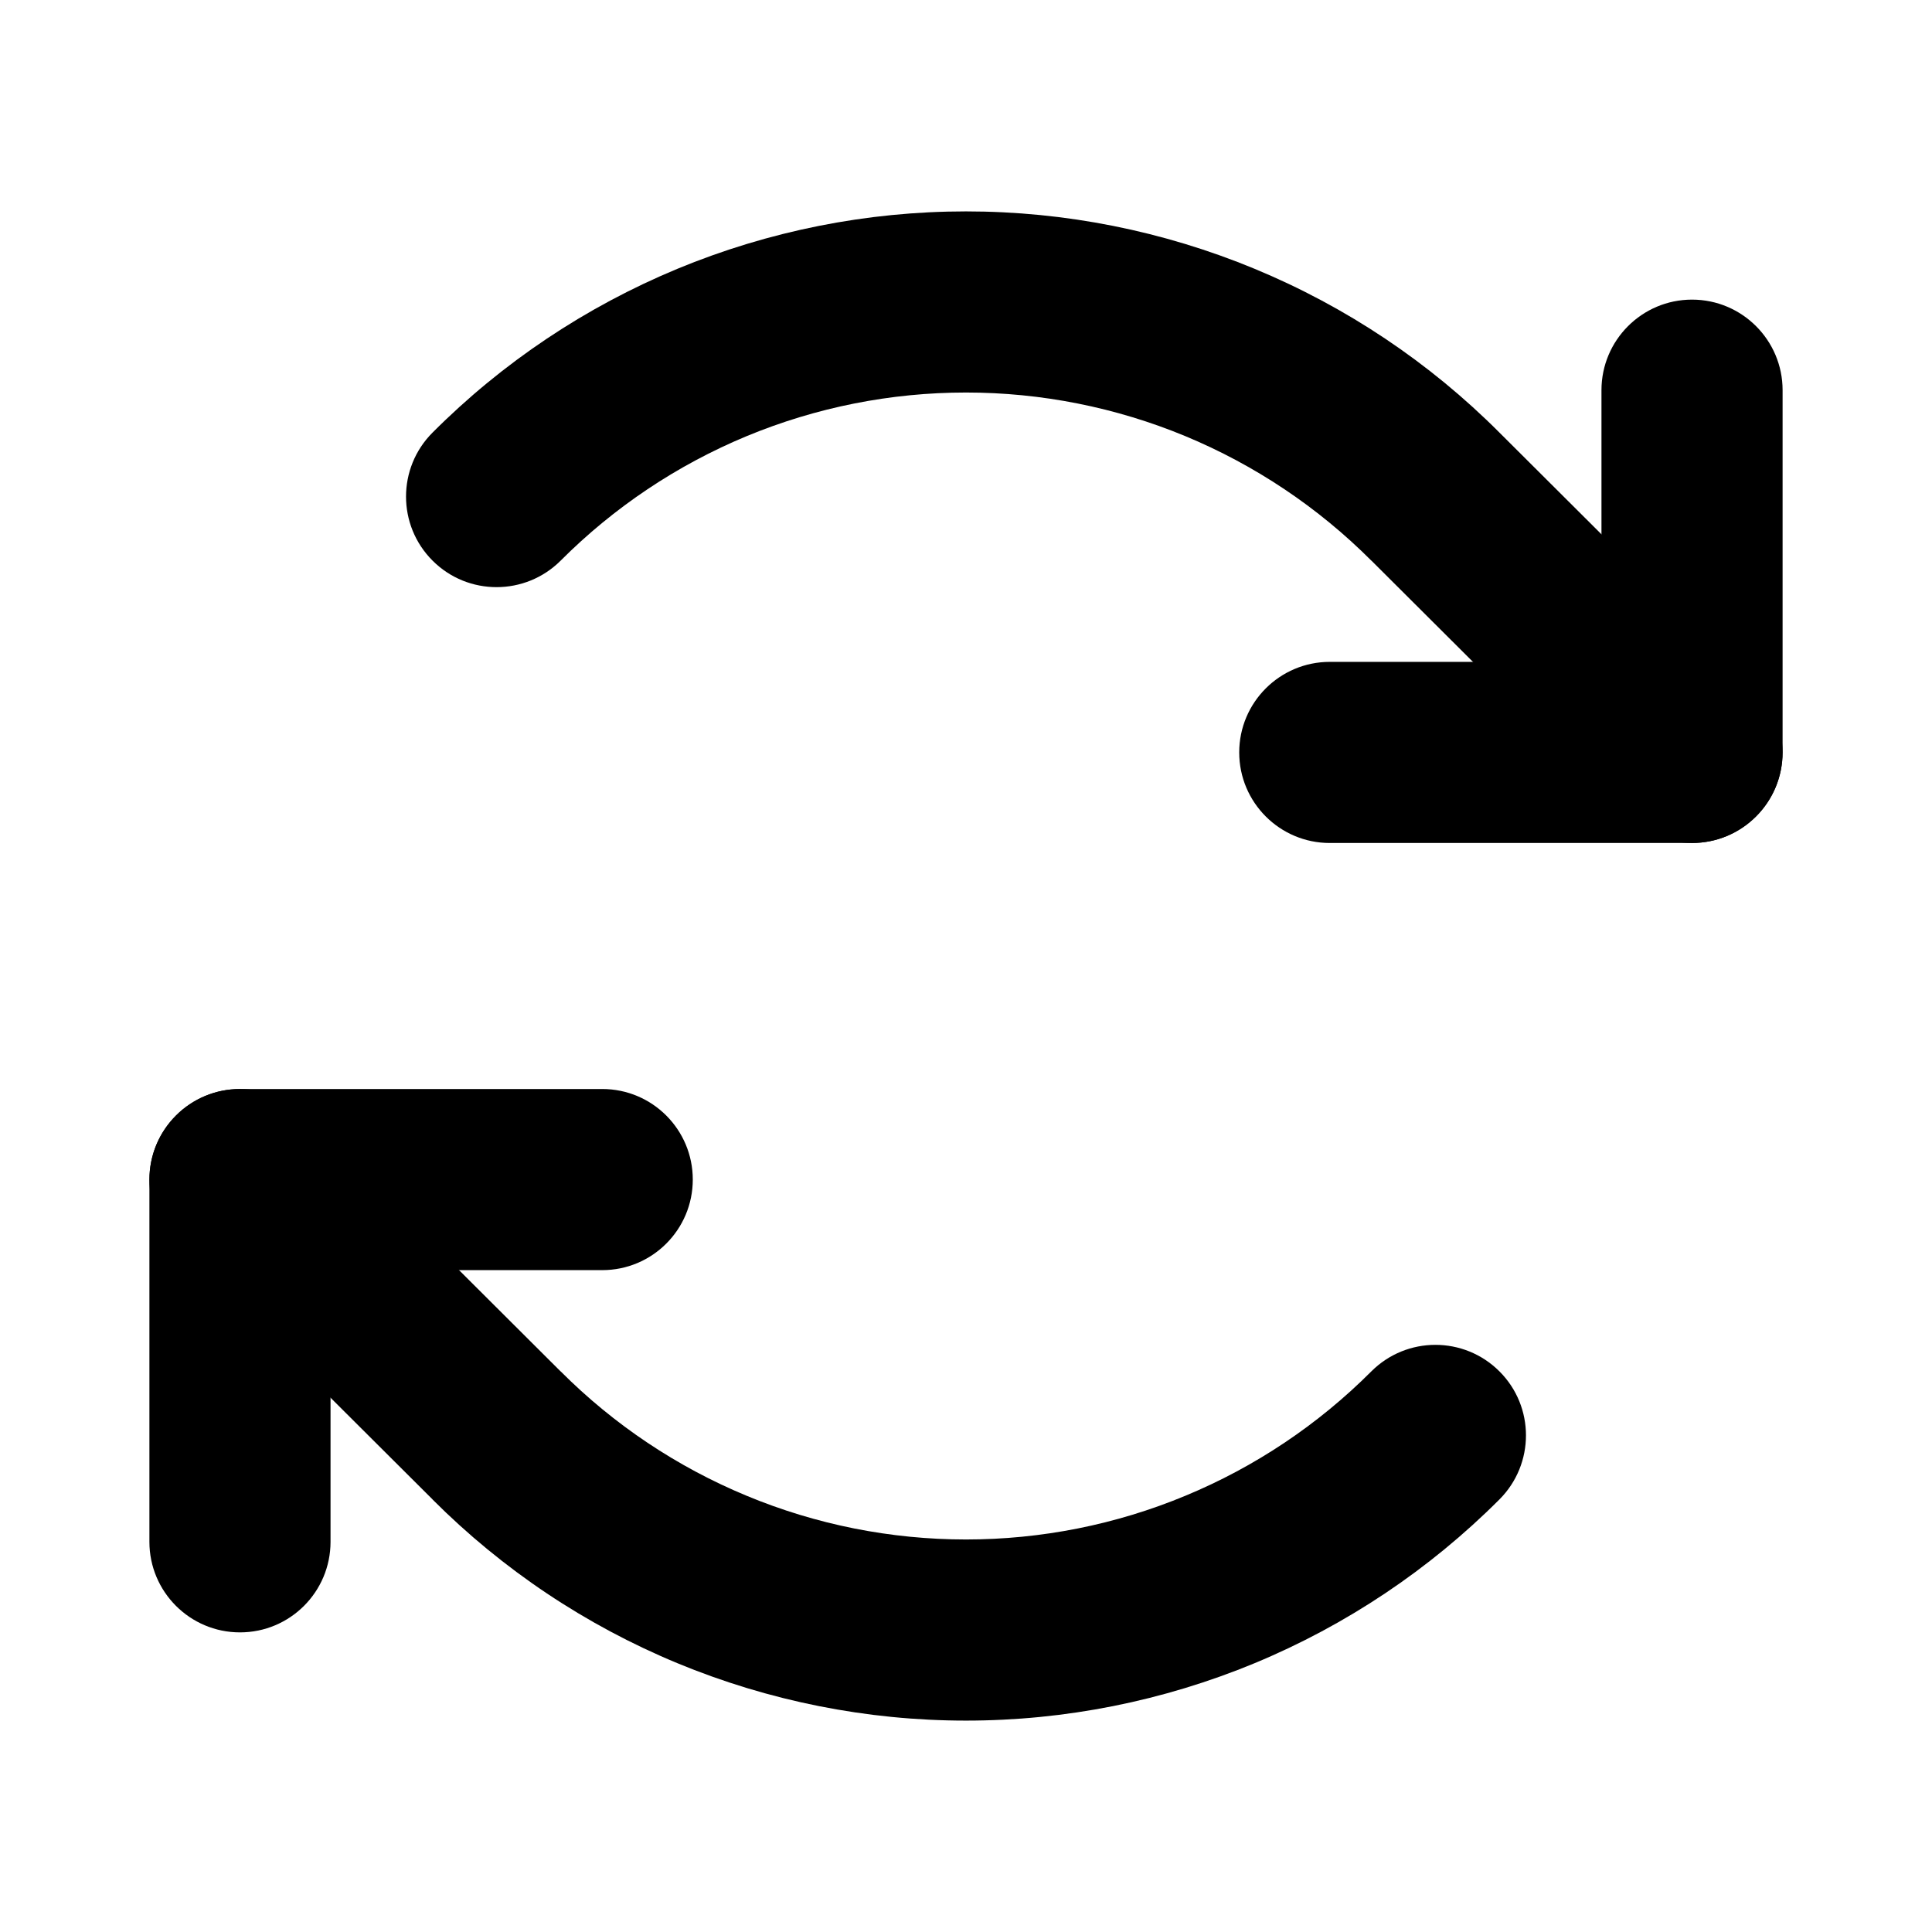 <svg width="24" height="24" viewBox="0 0 24 24" fill="none" xmlns="http://www.w3.org/2000/svg">
<path fill-rule="evenodd" clip-rule="evenodd" d="M21.019 3.722C21.64 3.722 22.144 4.226 22.144 4.847V9.347C22.144 9.968 21.64 10.472 21.019 10.472H16.519C15.898 10.472 15.394 9.968 15.394 9.347C15.394 8.726 15.898 8.222 16.519 8.222H19.894V4.847C19.894 4.226 20.398 3.722 21.019 3.722Z" fill="black"/>
<path fill-rule="evenodd" clip-rule="evenodd" d="M12 4.876C11.065 4.876 10.139 5.06 9.275 5.418C8.411 5.777 7.626 6.302 6.965 6.964C6.526 7.403 5.813 7.404 5.374 6.965C4.934 6.526 4.934 5.813 5.373 5.374C6.242 4.503 7.276 3.812 8.413 3.34C9.55 2.869 10.769 2.626 12 2.626C13.231 2.626 14.45 2.869 15.587 3.34C16.724 3.811 17.757 4.502 18.626 5.373C18.627 5.373 18.627 5.373 18.627 5.374L21.813 8.55C22.253 8.989 22.254 9.701 21.815 10.141C21.377 10.581 20.664 10.582 20.224 10.143L17.037 6.965L17.035 6.964C16.374 6.302 15.589 5.777 14.725 5.418C13.861 5.06 12.935 4.876 12 4.876Z" fill="black"/>
<path fill-rule="evenodd" clip-rule="evenodd" d="M1.856 14.653C1.856 14.032 2.36 13.528 2.981 13.528H7.481C8.103 13.528 8.606 14.032 8.606 14.653C8.606 15.274 8.103 15.778 7.481 15.778H4.106V19.153C4.106 19.774 3.603 20.278 2.981 20.278C2.36 20.278 1.856 19.774 1.856 19.153V14.653Z" fill="black"/>
<path fill-rule="evenodd" clip-rule="evenodd" d="M2.185 13.859C2.623 13.419 3.336 13.418 3.776 13.857L6.963 17.035L6.965 17.036C7.626 17.698 8.411 18.223 9.275 18.581C10.139 18.94 11.065 19.124 12 19.124C12.935 19.124 13.861 18.94 14.725 18.581C15.589 18.223 16.374 17.698 17.035 17.036C17.474 16.597 18.186 16.596 18.626 17.035C19.066 17.474 19.066 18.186 18.627 18.626C17.757 19.497 16.724 20.188 15.587 20.66C14.45 21.131 13.231 21.374 12 21.374C10.769 21.374 9.55 21.131 8.413 20.66C7.276 20.189 6.243 19.498 5.373 18.627C5.373 18.627 5.373 18.627 5.373 18.626L2.187 15.45C1.747 15.011 1.746 14.299 2.185 13.859Z" fill="black"/>
</svg>
